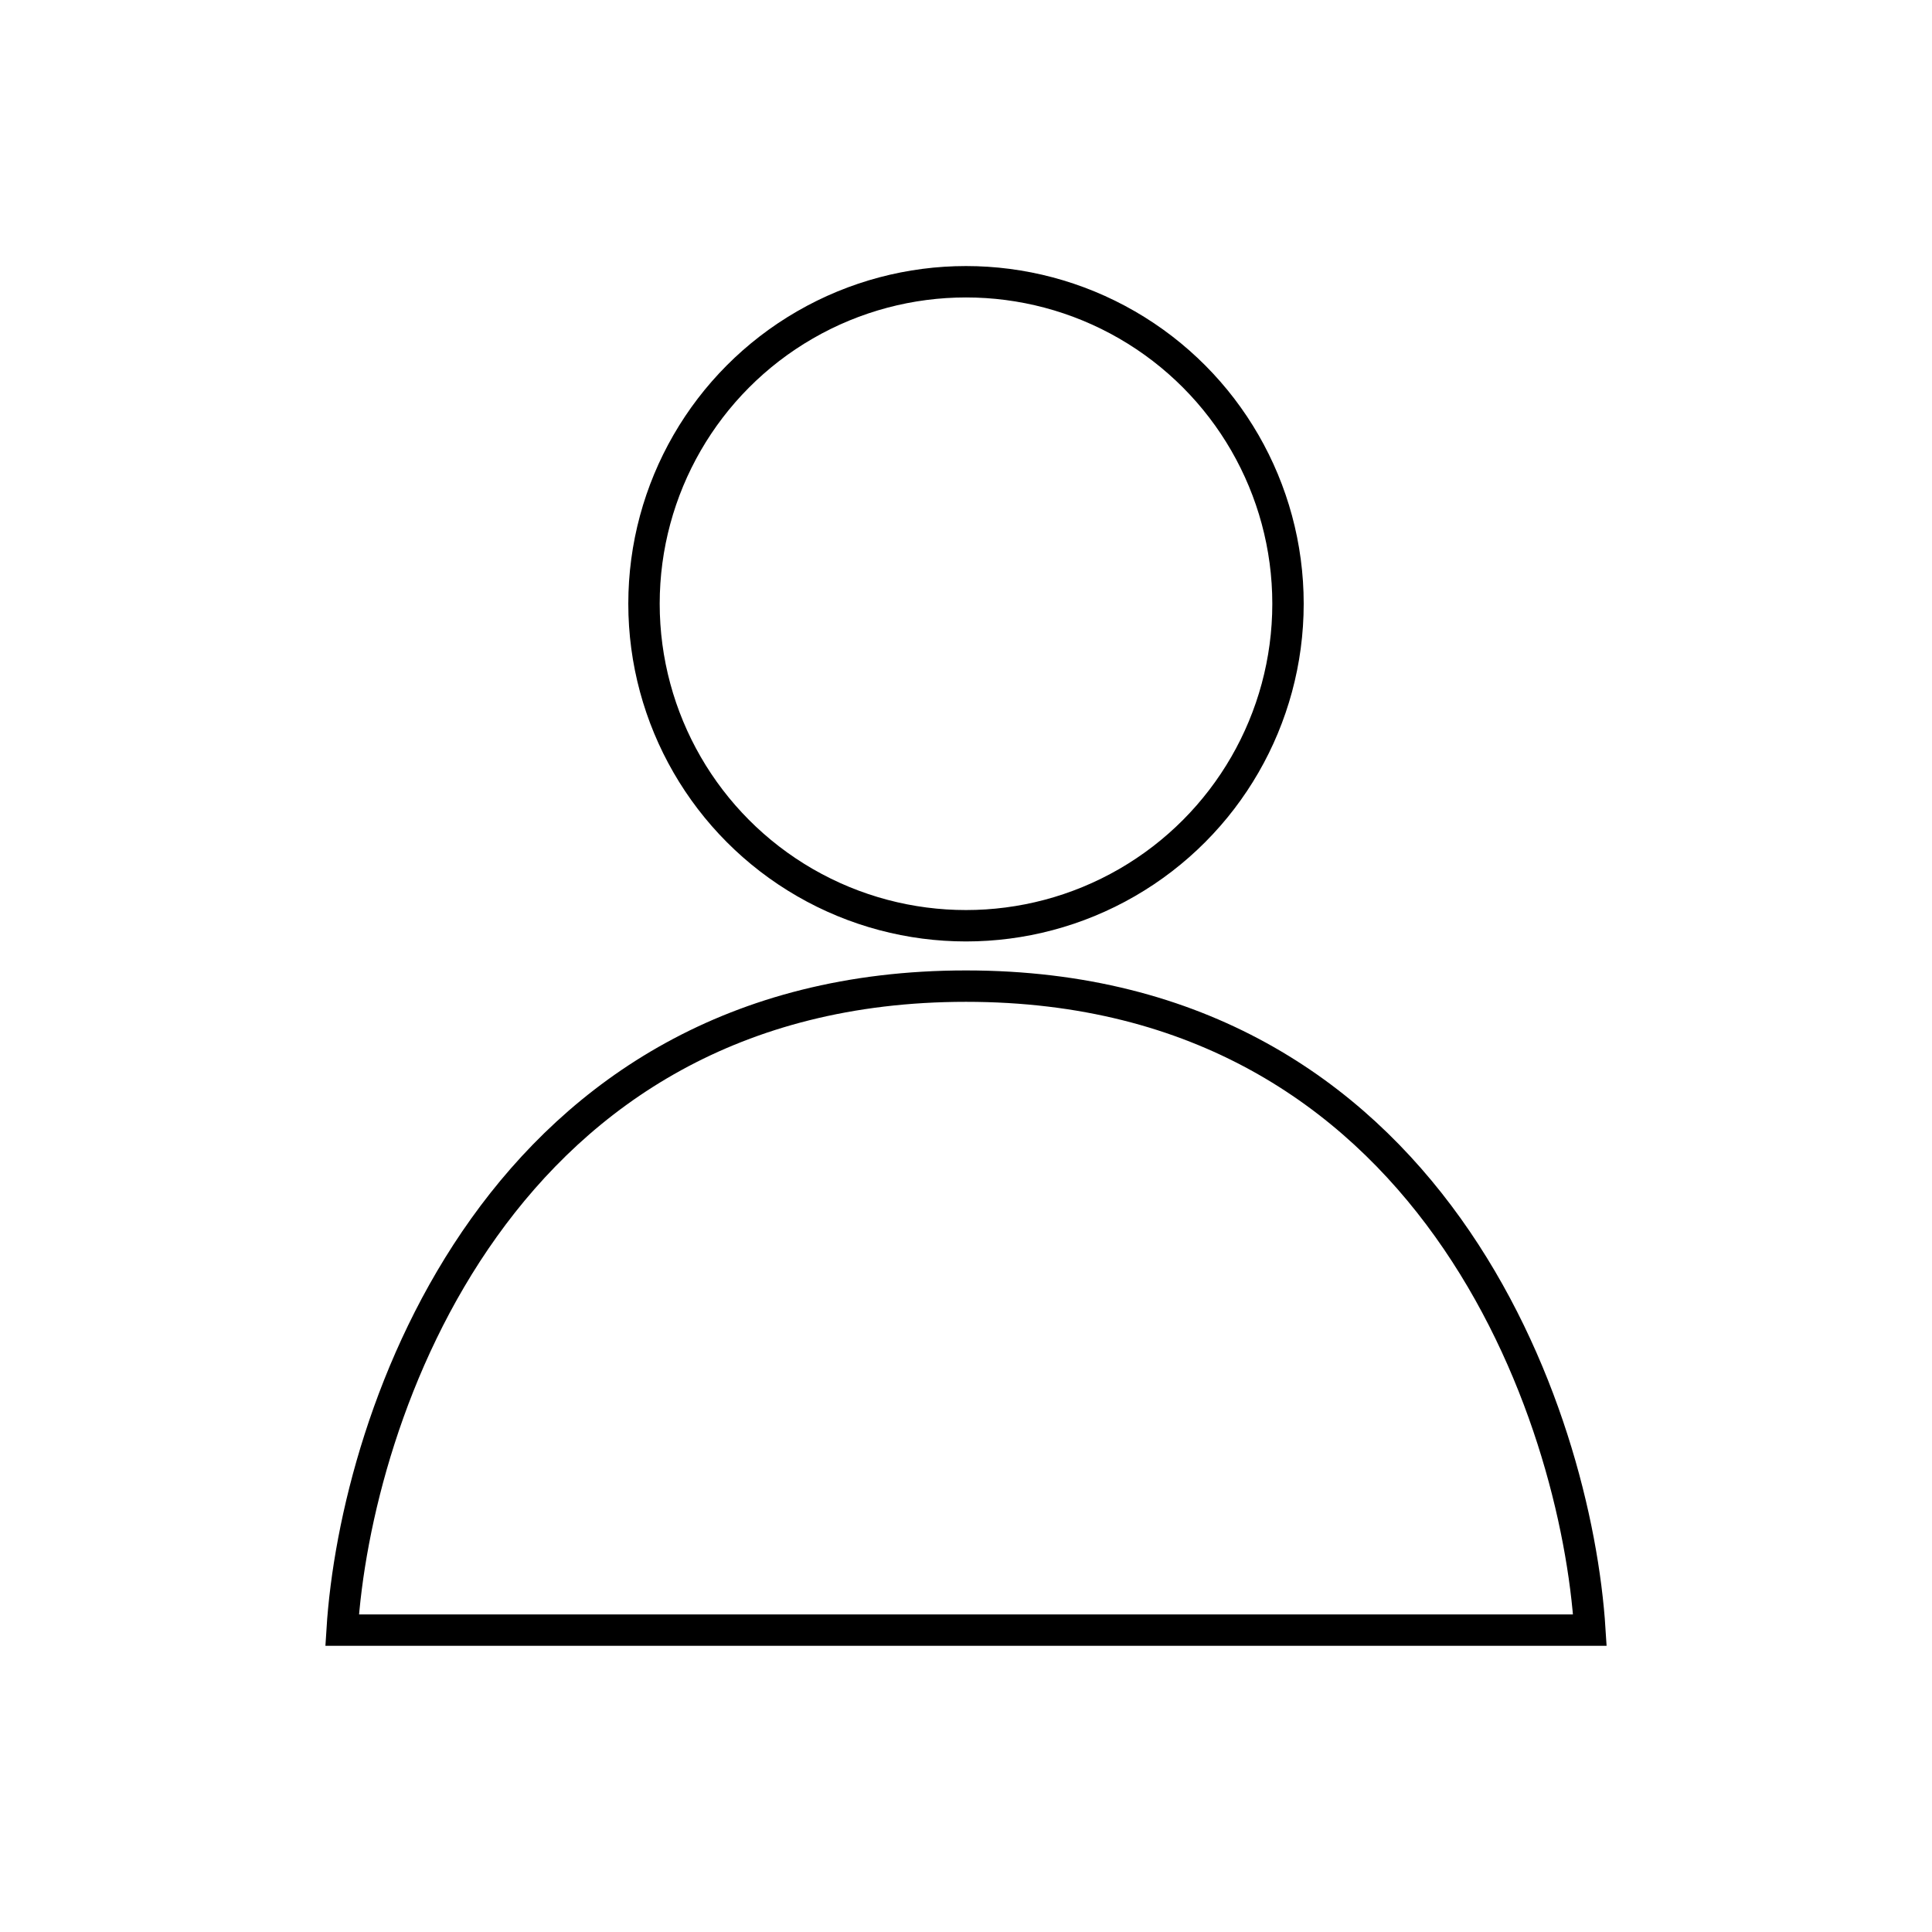 <svg width="24" height="24" viewBox="0 0 24 24" fill="none" xmlns="http://www.w3.org/2000/svg">
<circle cx="12" cy="7.5" r="4" stroke="black" stroke-width="0.39"/>
<path d="M12 12.25C6.2 12.25 4.417 17.583 4.25 20.25H19.75C19.583 17.583 17.8 12.25 12 12.25Z" stroke="black" stroke-width="0.39"/>
</svg>
